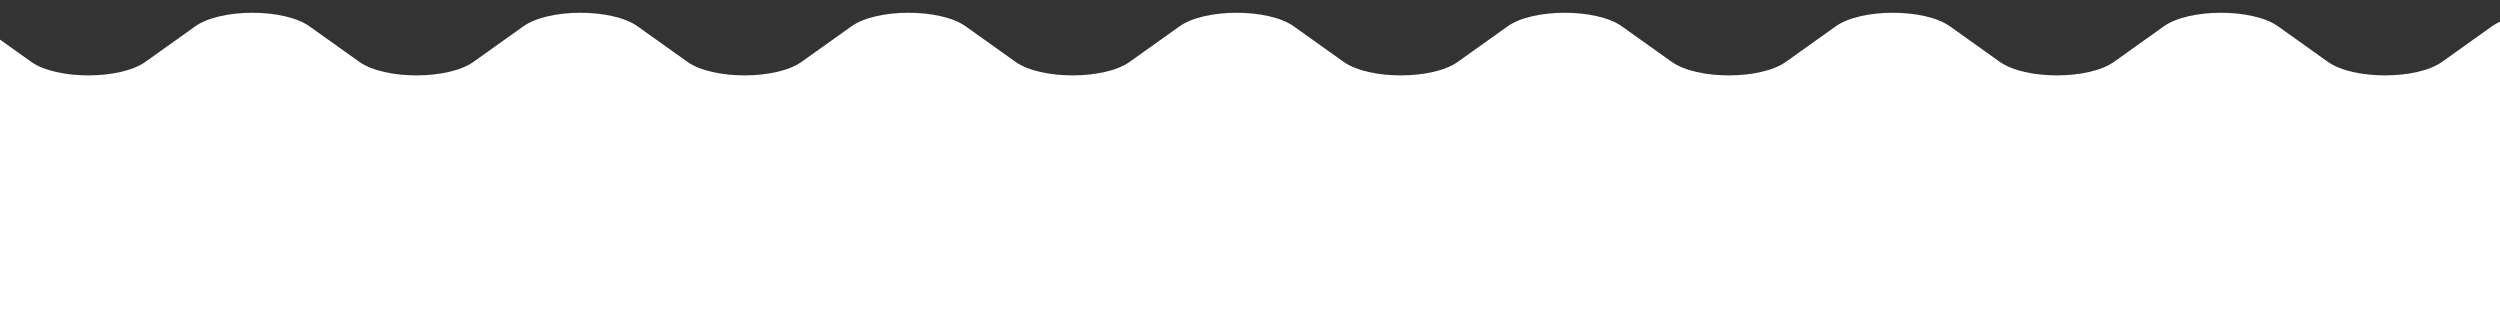 <svg width="1440" height="188" viewBox="0 0 1440 188" fill="none" xmlns="http://www.w3.org/2000/svg">
<rect x="0" y="0" width="1440" height="188" fill="#333333" stroke="none"/>
<path d="M1595.65 35.61L1624.33 15.172C1638.95 4.75 1675.51 4.75 1690.14 15.172L1799.66 0L1799.66 258.56L-547 258.56L-547 29.675L-454.502 15.172C-439.877 4.75 -403.315 4.75 -388.69 15.172L-360.01 35.61C-345.385 46.032 -308.823 46.032 -294.198 35.61L-265.518 15.172C-250.893 4.75 -214.33 4.75 -199.705 15.172L-171.025 35.61C-156.4 46.032 -119.838 46.032 -105.213 35.61L-76.533 15.172C-61.908 4.75 -25.346 4.75 -10.721 15.172L17.959 35.61C32.584 46.032 69.147 46.032 83.772 35.61L112.451 15.172C127.076 4.75 163.639 4.75 178.264 15.172L206.943 35.61C221.568 46.032 258.131 46.032 272.756 35.61L301.436 15.172C316.061 4.75 352.623 4.75 367.248 15.172L395.928 35.61C410.553 46.032 447.115 46.032 461.74 35.61L490.42 15.172C505.045 4.75 541.607 4.75 556.232 15.172L584.912 35.61C599.537 46.032 636.099 46.032 650.724 35.61L679.404 15.172C694.029 4.75 730.592 4.75 745.217 15.172L773.896 35.61C788.521 46.032 825.084 46.032 839.709 35.61L868.389 15.172C883.014 4.75 919.576 4.75 934.201 15.172L962.881 35.61C977.506 46.032 1014.07 46.032 1028.69 35.61L1057.37 15.172C1072 4.75 1108.56 4.75 1123.19 15.172L1151.87 35.61C1166.49 46.032 1203.05 46.032 1217.68 35.61L1246.36 15.172C1260.98 4.75 1297.54 4.75 1312.17 15.172L1340.85 35.61C1355.47 46.032 1392.04 46.032 1406.66 35.61L1435.34 15.172C1449.97 4.75 1486.53 4.75 1501.15 15.172L1529.83 35.61C1544.46 46.032 1581.02 46.032 1595.65 35.61Z" fill="white"/>
</svg>
